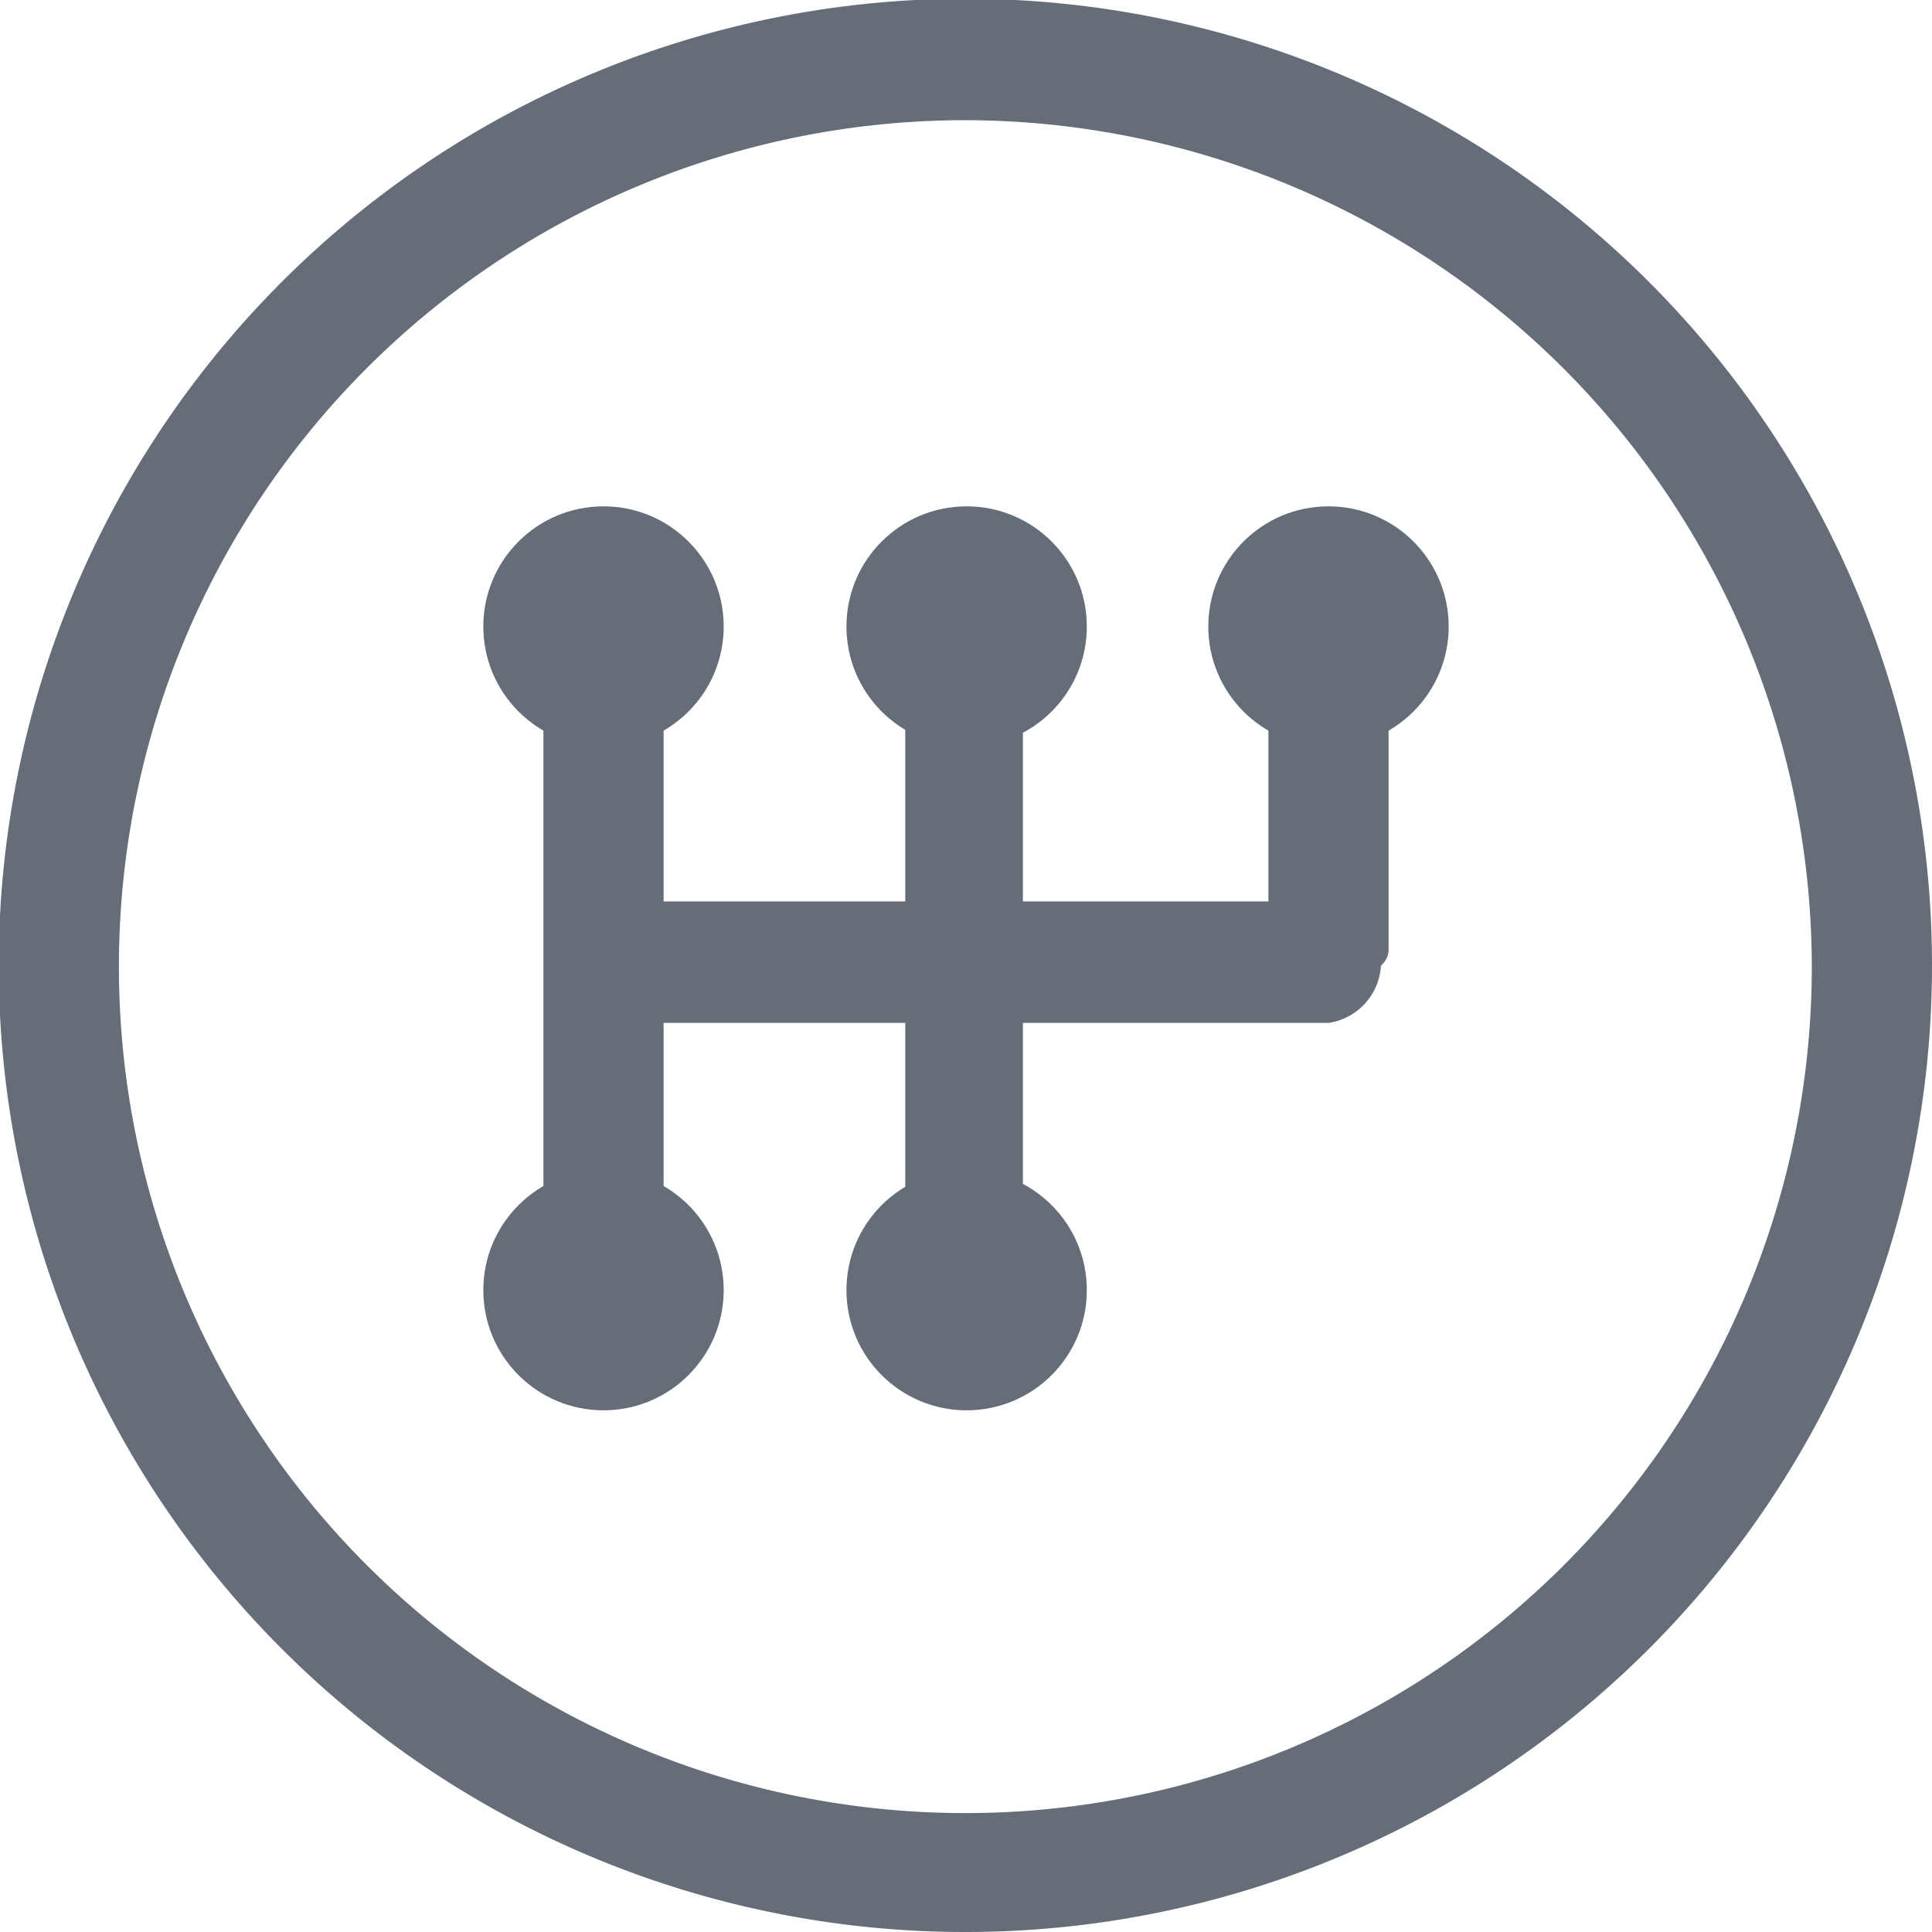 <svg xmlns="http://www.w3.org/2000/svg" viewBox="0 0 15.11 15.11"><defs><style>.cls-1{fill:#656d78;}</style></defs><g id="Capa_2" data-name="Capa 2"><g id="Capa_2-2" data-name="Capa 2"><path class="cls-1" d="M7.56,15.11a7.56,7.56,0,1,1,7.55-7.55A7.56,7.56,0,0,1,7.56,15.11ZM7.56.94a6.62,6.62,0,1,0,6.61,6.62A6.63,6.63,0,0,0,7.56.94Z"/><path class="cls-1" d="M4.72,10.39a.47.47,0,0,1-.47-.47V5.19a.47.47,0,0,1,.94,0V9.92A.47.47,0,0,1,4.72,10.39Z"/><path class="cls-1" d="M10.39,8H4.72a.48.48,0,0,1,0-.95h5.67a.48.48,0,0,1,0,.95Z"/><circle class="cls-1" cx="4.72" cy="4.9" r="0.94"/><circle class="cls-1" cx="4.72" cy="10.09" r="0.94"/><path class="cls-1" d="M7.56,10.39a.48.48,0,0,1-.48-.47V5.19a.48.48,0,0,1,.48-.47A.47.47,0,0,1,8,5.19V9.92A.47.47,0,0,1,7.56,10.39Z"/><circle class="cls-1" cx="7.56" cy="4.9" r="0.94"/><circle class="cls-1" cx="7.56" cy="10.09" r="0.94"/><path class="cls-1" d="M10.39,7.68c-.26,0-.47-.11-.47-.25V5c0-.14.21-.25.47-.25s.47.11.47.25V7.43C10.86,7.57,10.65,7.68,10.39,7.68Z"/><circle class="cls-1" cx="10.39" cy="4.9" r="0.94"/></g></g></svg>